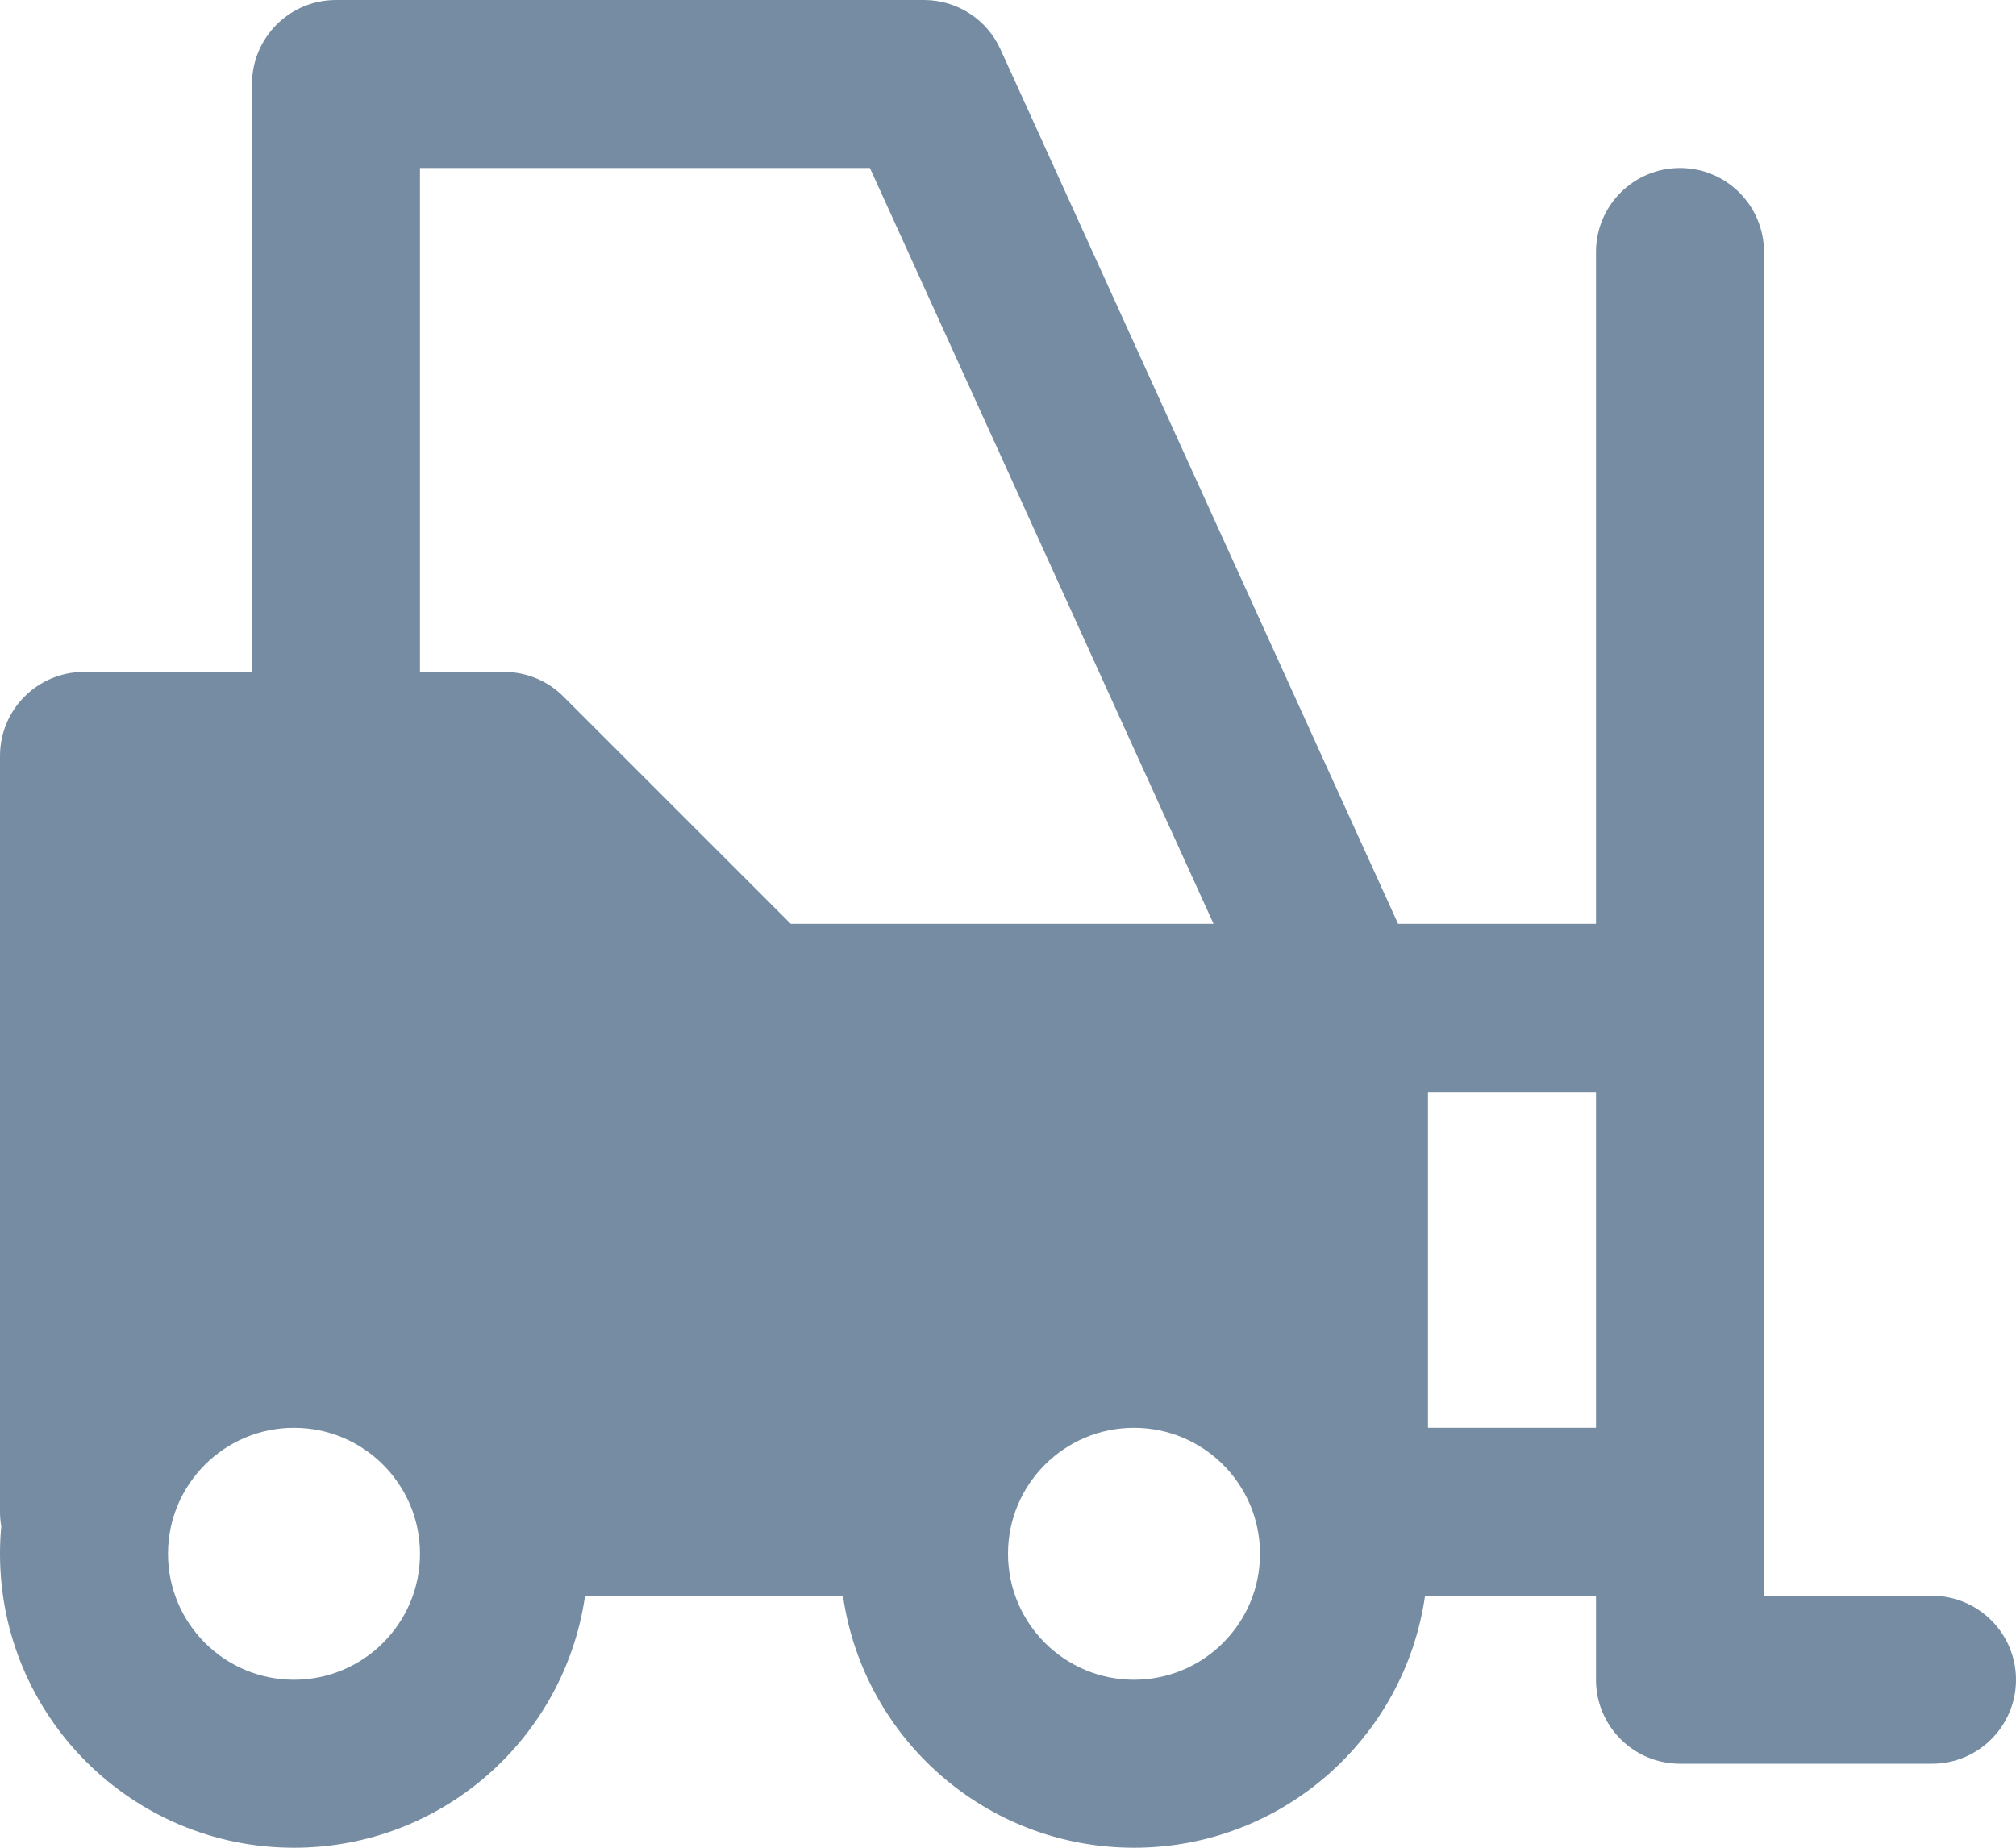 <svg viewBox="0 0 24 22" fill="none" xmlns="http://www.w3.org/2000/svg"><path fill-rule="evenodd" clip-rule="evenodd" d="M3 8V1C3 0.448 3.448 0 4 0H11C11.392 0 11.748 0.229 11.91 0.586L16.644 11H19V3C19 2.448 19.448 2 20 2C20.552 2 21 2.448 21 3V19H23C23.552 19 24 19.448 24 20C24 20.552 23.552 21 23 21H20C19.448 21 19 20.552 19 20V19H16.965C16.722 20.696 15.263 22 13.5 22C11.737 22 10.278 20.696 10.035 19H6.965C6.722 20.696 5.263 22 3.5 22C1.567 22 0 20.433 0 18.5C0 18.39 0.005 18.281 0.015 18.174C0.005 18.117 0 18.059 0 18V9C0 8.448 0.448 8 1 8H3zM14.447 11L10.356 2H5V8H6C6.265 8 6.52 8.105 6.707 8.293L9.414 11H14.447zM17 13V17H19V13H17zM3.5 20C4.328 20 5 19.328 5 18.5C5 17.672 4.328 17 3.5 17C2.672 17 2 17.672 2 18.5C2 19.328 2.672 20 3.5 20zM13.5 20C14.328 20 15 19.328 15 18.5C15 17.672 14.328 17 13.5 17C12.672 17 12 17.672 12 18.5C12 19.328 12.672 20 13.5 20z" fill="#758CA3"/></svg>